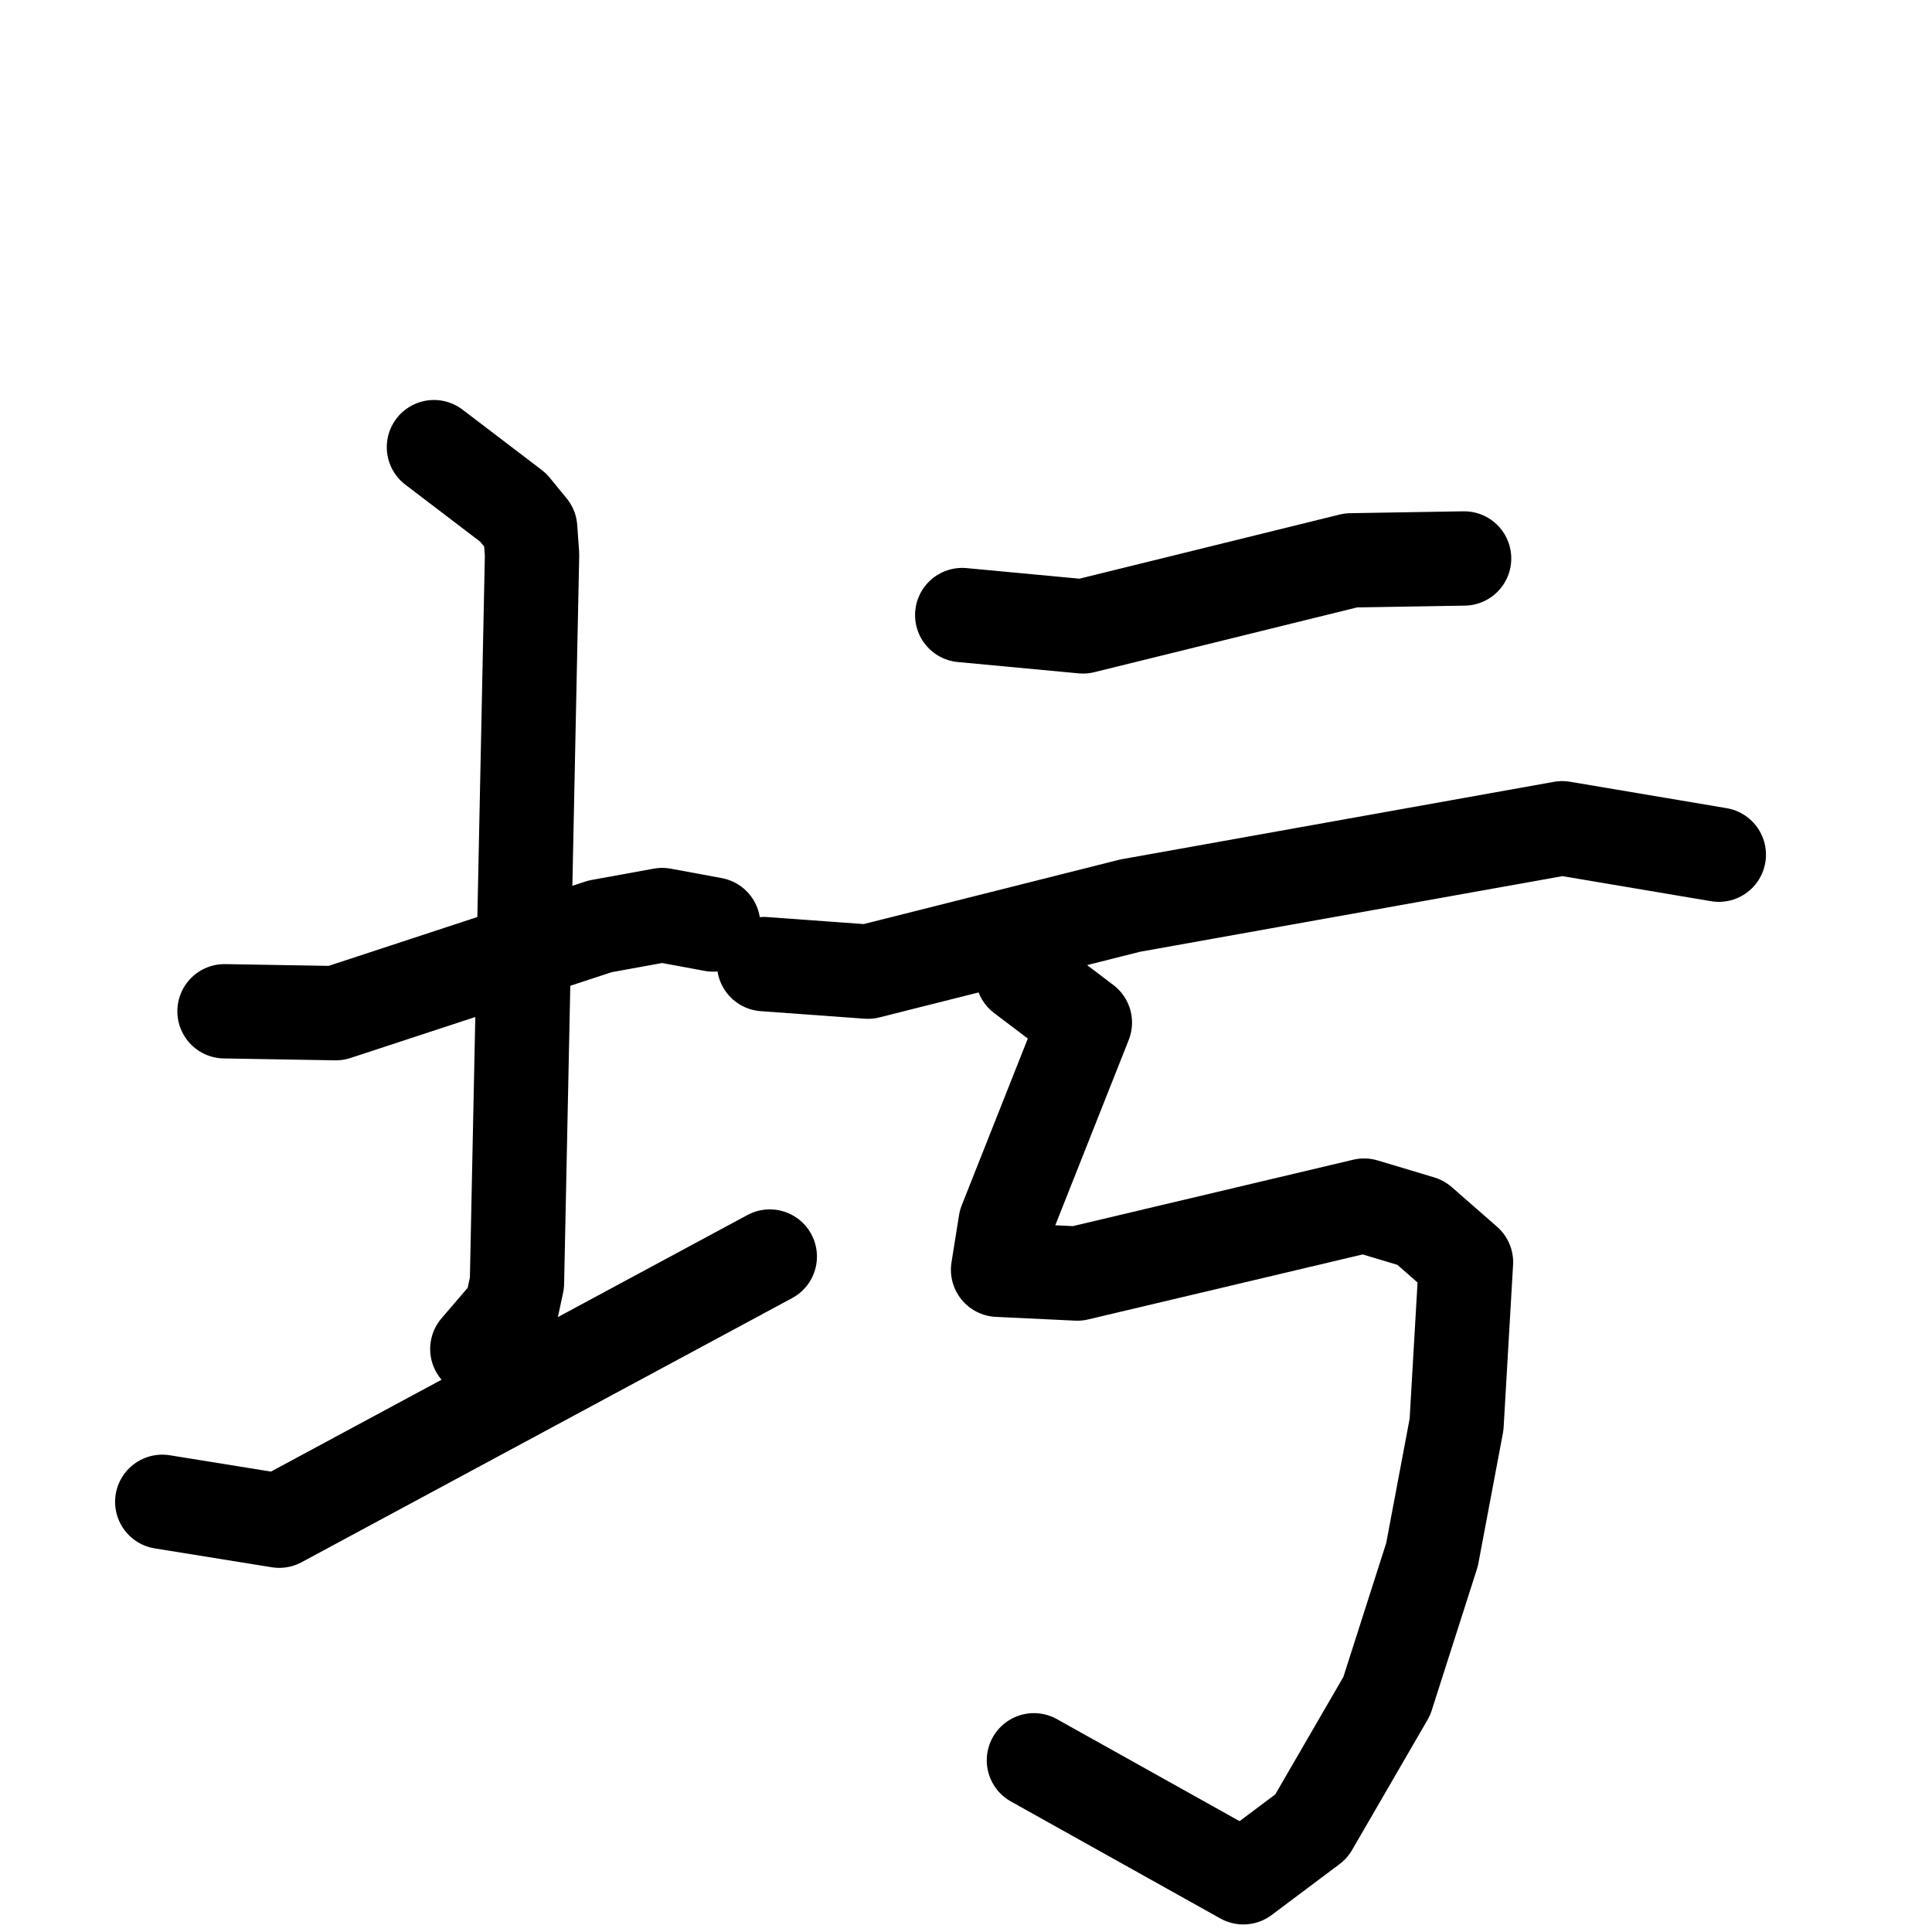 <svg xmlns="http://www.w3.org/2000/svg" viewBox="0 0 1024 1024">
  <g style="fill:none;stroke:#000000;stroke-width:50;stroke-linecap:round;stroke-linejoin:round;" transform="scale(1, 1) translate(0, 0)">
    <path d="M 119.0,536.0 L 178.0,537.0 L 318.0,491.0 L 351.0,485.0 L 378.0,490.0"/>
    <path d="M 230.0,237.0 L 272.0,269.0 L 281.0,280.0 L 282.0,294.0 L 274.0,680.0 L 271.0,694.0 L 253.0,715.0"/>
    <path d="M 86.0,796.0 L 148.0,806.0 L 408.0,666.0"/>
    <path d="M 510.0,326.0 L 574.0,332.0 L 716.0,297.0 L 776.0,296.0"/>
    <path d="M 405.0,511.0 L 460.0,515.0 L 599.0,480.0 L 828.0,439.0 L 911.0,453.0"/>
    <path d="M 542.0,517.0 L 575.0,542.0 L 533.0,648.0 L 529.0,673.0 L 571.0,675.0 L 723.0,639.0 L 753.0,648.0 L 777.0,669.0 L 772.0,755.0 L 759.0,824.0 L 735.0,899.0 L 695.0,968.0 L 659.0,995.0 L 548.0,933.0"/>
  </g>
</svg>
